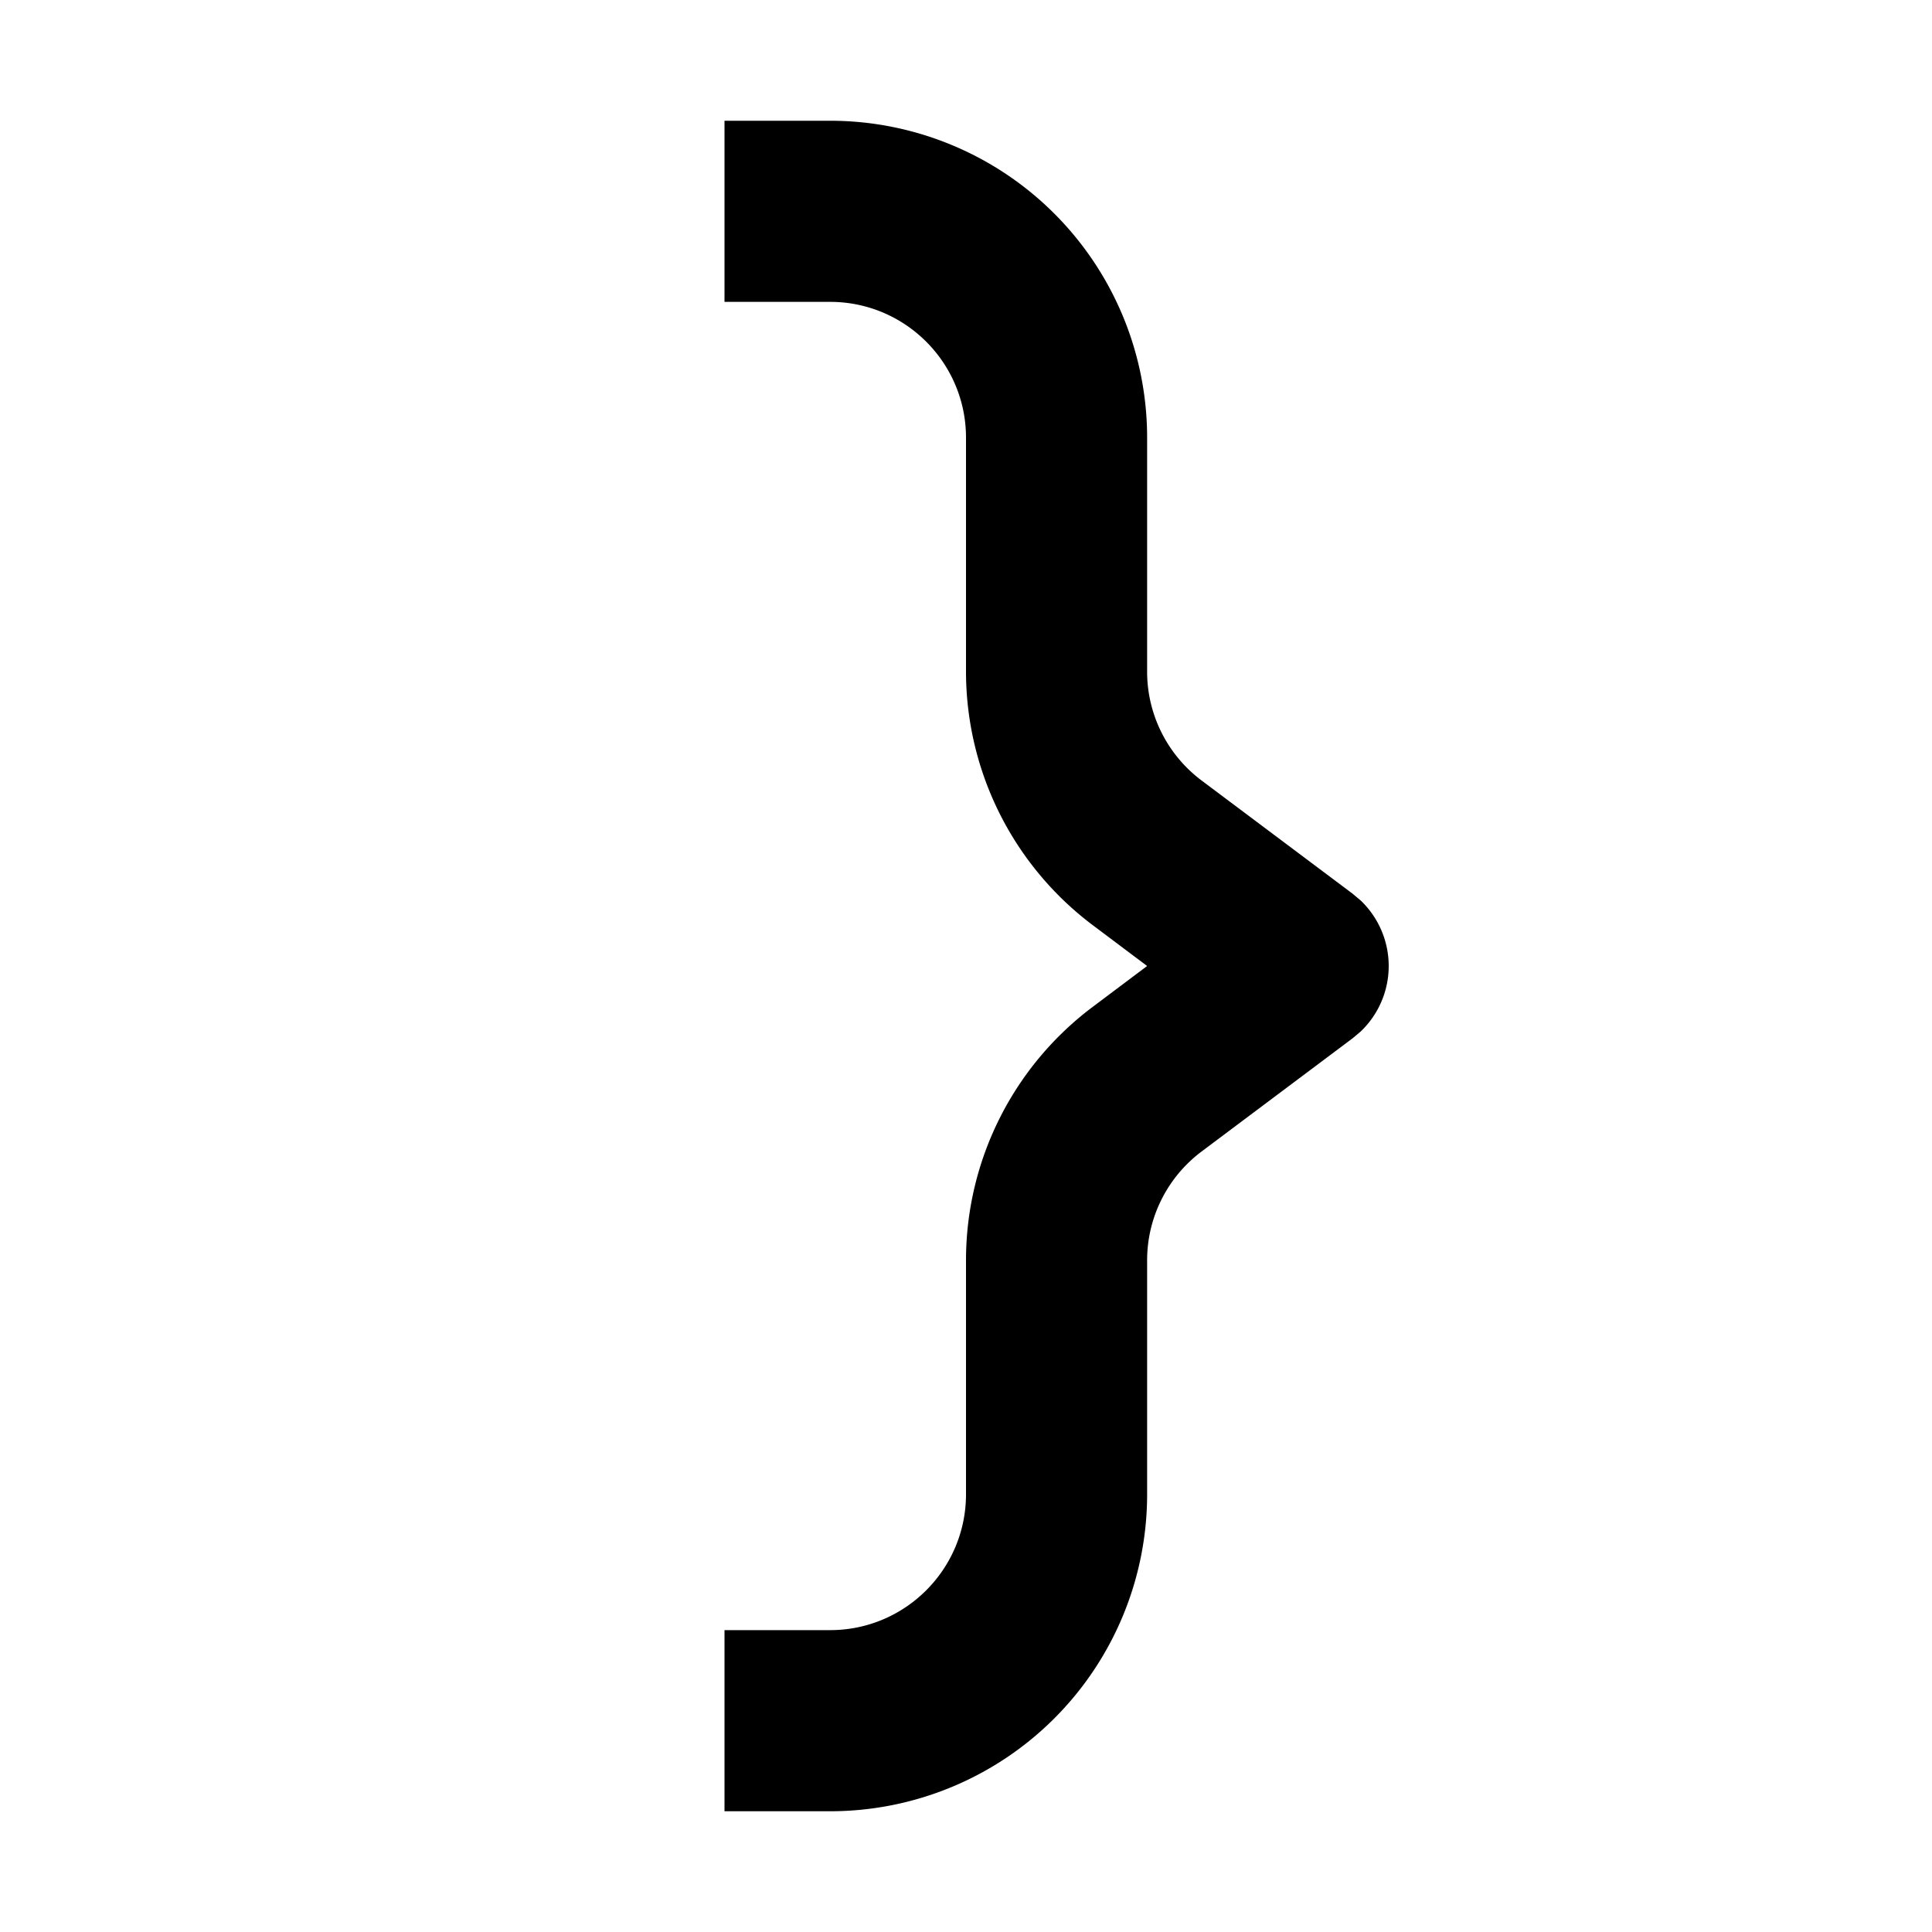 <svg width="16" height="16" fill="none" viewBox="0 0 16 16"><path fill="currentcolor" d="M8 12.375v-1.937c0-.827.389-1.604 1.05-2.1L9.5 8l-.45-.338A2.63 2.63 0 0 1 8 5.562V3.625C8 3.004 7.496 2.5 6.875 2.5H6V1h.875A2.625 2.625 0 0 1 9.5 3.625v1.938c0 .354.167.687.45.9l1.25.937.068.057a.75.75 0 0 1 0 1.086L11.2 8.6l-1.25.937c-.283.213-.45.546-.45.9v1.938A2.625 2.625 0 0 1 6.875 15H6v-1.5h.875C7.496 13.5 8 12.996 8 12.375"/></svg>